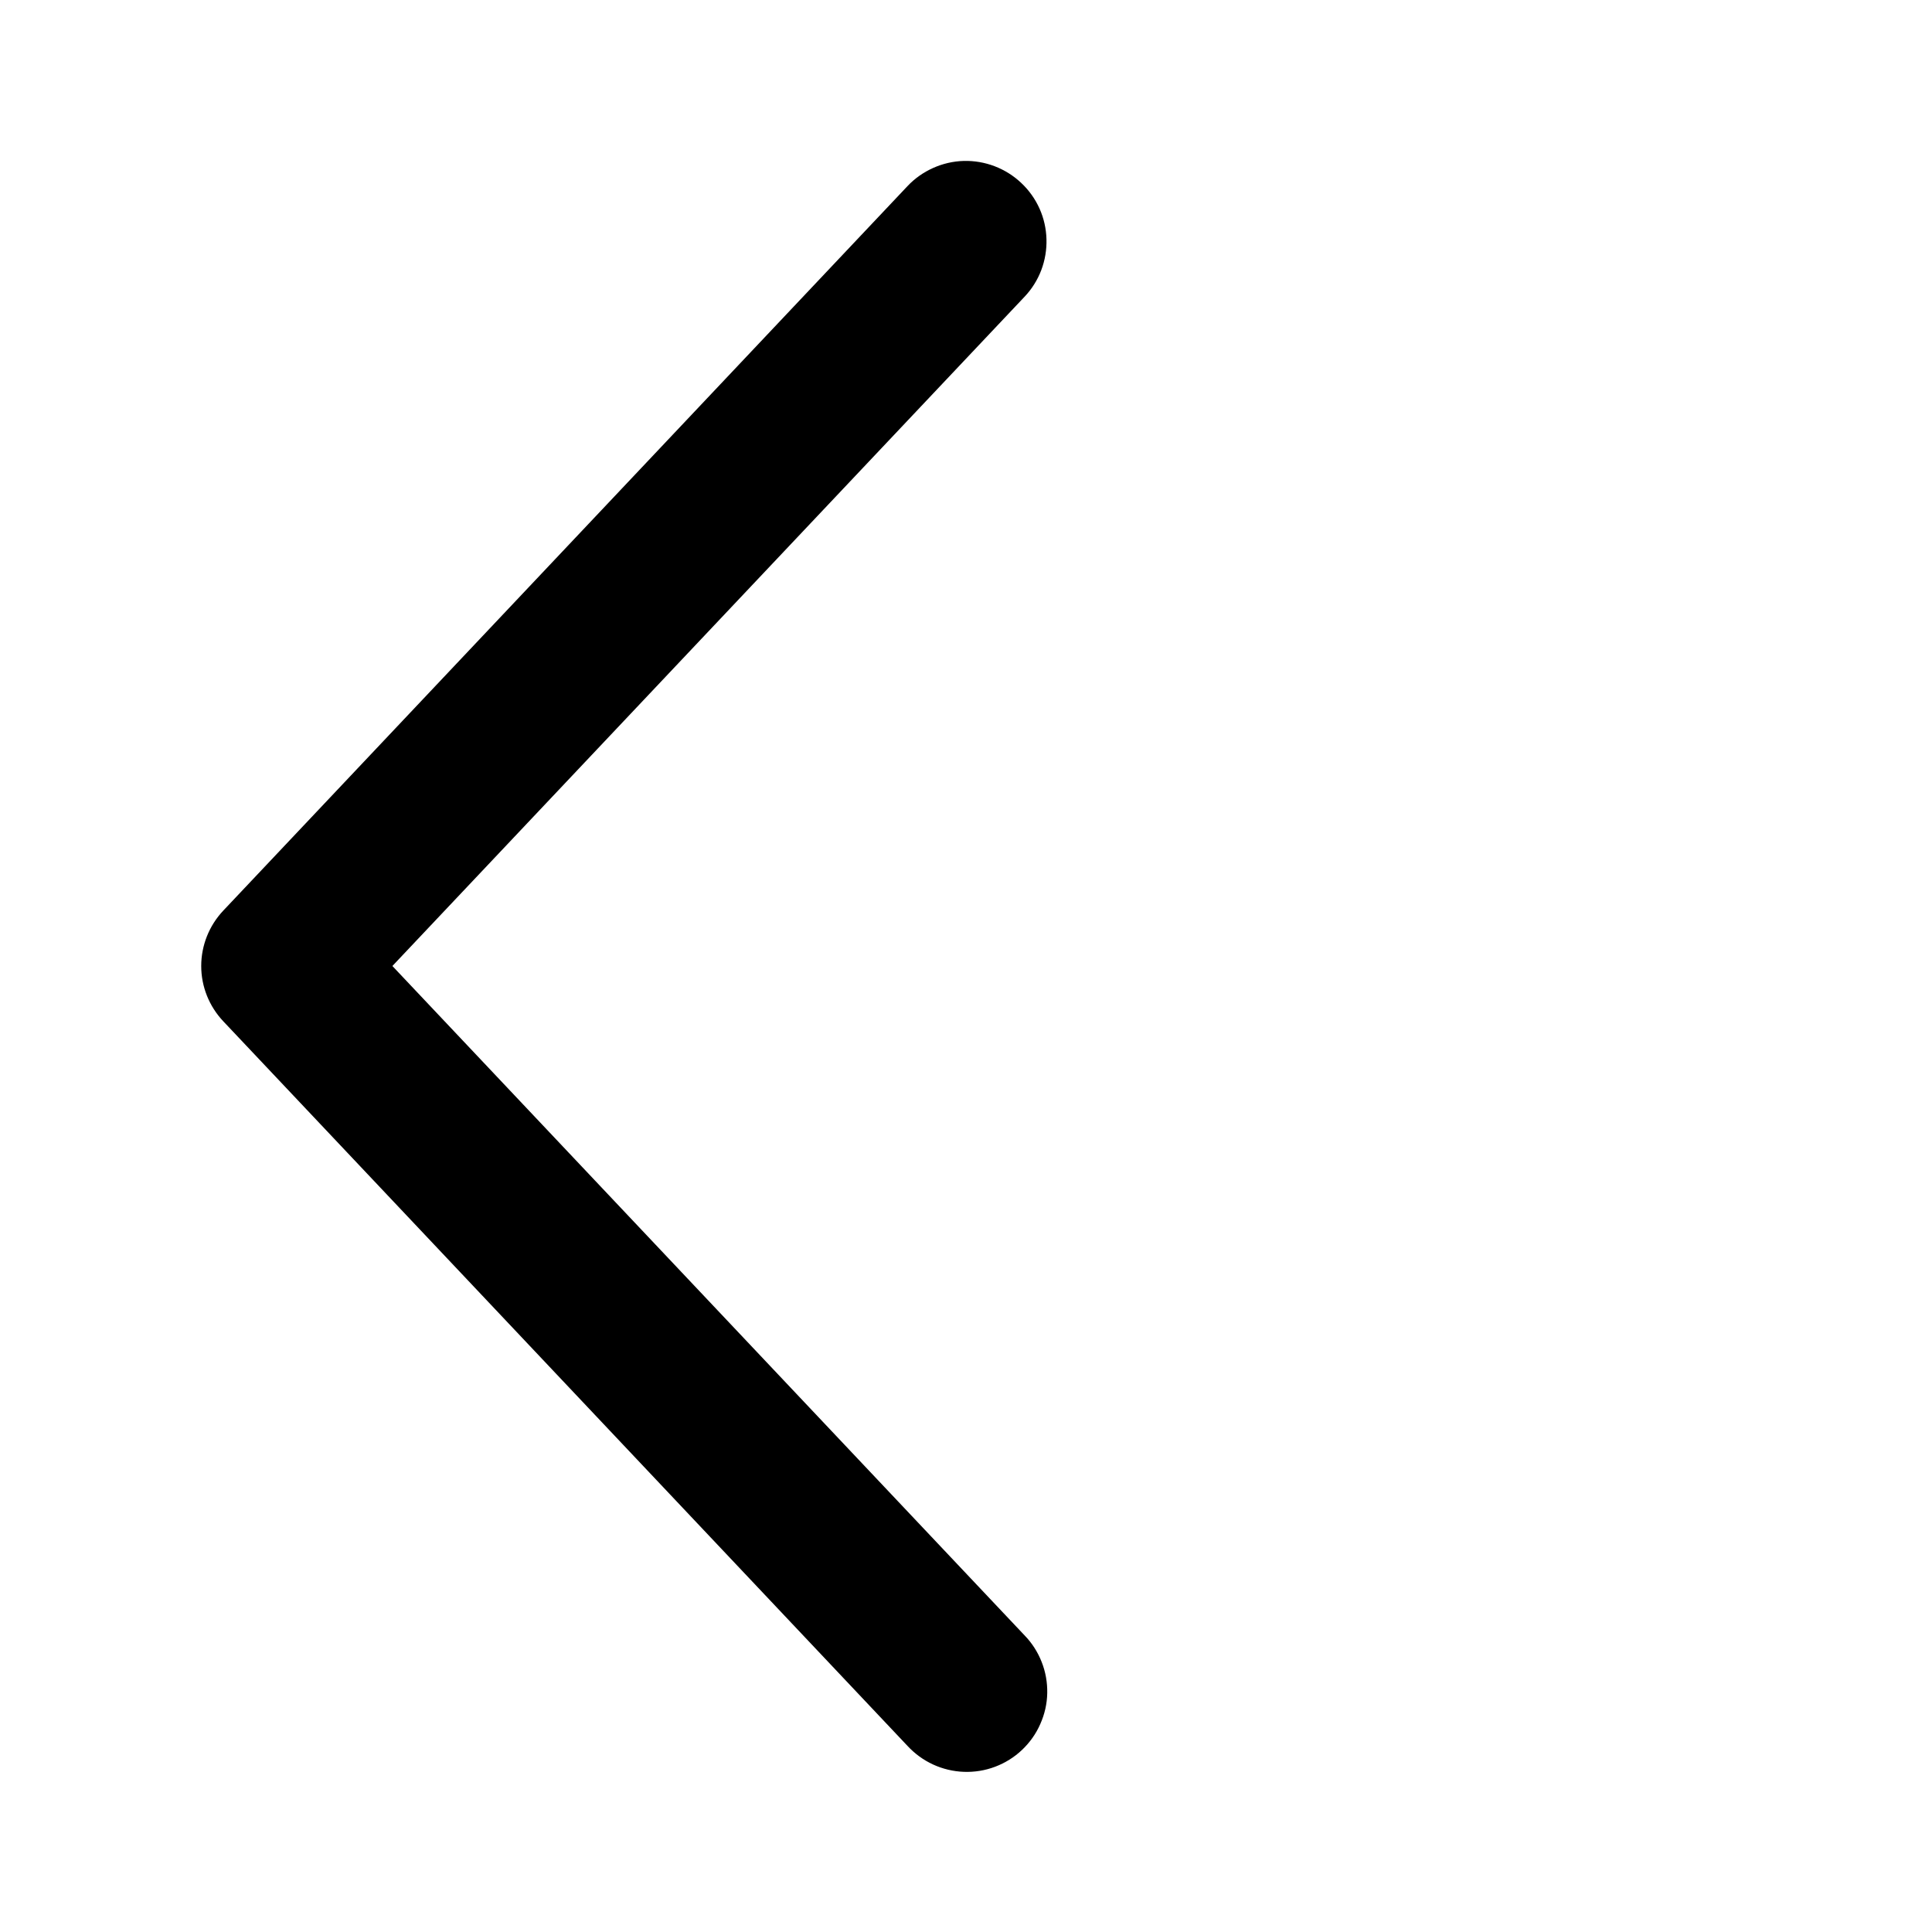 <svg width="20" height="20" viewBox="0 0 20 20" fill="none" xmlns="http://www.w3.org/2000/svg">
<path d="M10.606 3.072C10.681 2.993 10.74 2.899 10.779 2.797C10.818 2.694 10.836 2.585 10.833 2.476C10.83 2.367 10.806 2.259 10.761 2.159C10.716 2.059 10.652 1.969 10.572 1.894C10.493 1.819 10.399 1.76 10.297 1.721C10.195 1.682 10.086 1.663 9.976 1.666C9.867 1.669 9.759 1.694 9.659 1.739C9.559 1.784 9.469 1.847 9.394 1.927L2.311 9.427C2.165 9.582 2.083 9.787 2.083 10C2.083 10.213 2.165 10.417 2.311 10.572L9.394 18.073C9.469 18.154 9.559 18.22 9.659 18.266C9.759 18.312 9.868 18.338 9.978 18.342C10.089 18.346 10.199 18.328 10.302 18.289C10.405 18.25 10.5 18.191 10.58 18.115C10.66 18.039 10.725 17.948 10.769 17.847C10.814 17.746 10.839 17.638 10.841 17.527C10.843 17.417 10.824 17.307 10.783 17.204C10.743 17.102 10.683 17.008 10.606 16.929L4.062 10L10.606 3.072Z" fill="black"/>
</svg>
